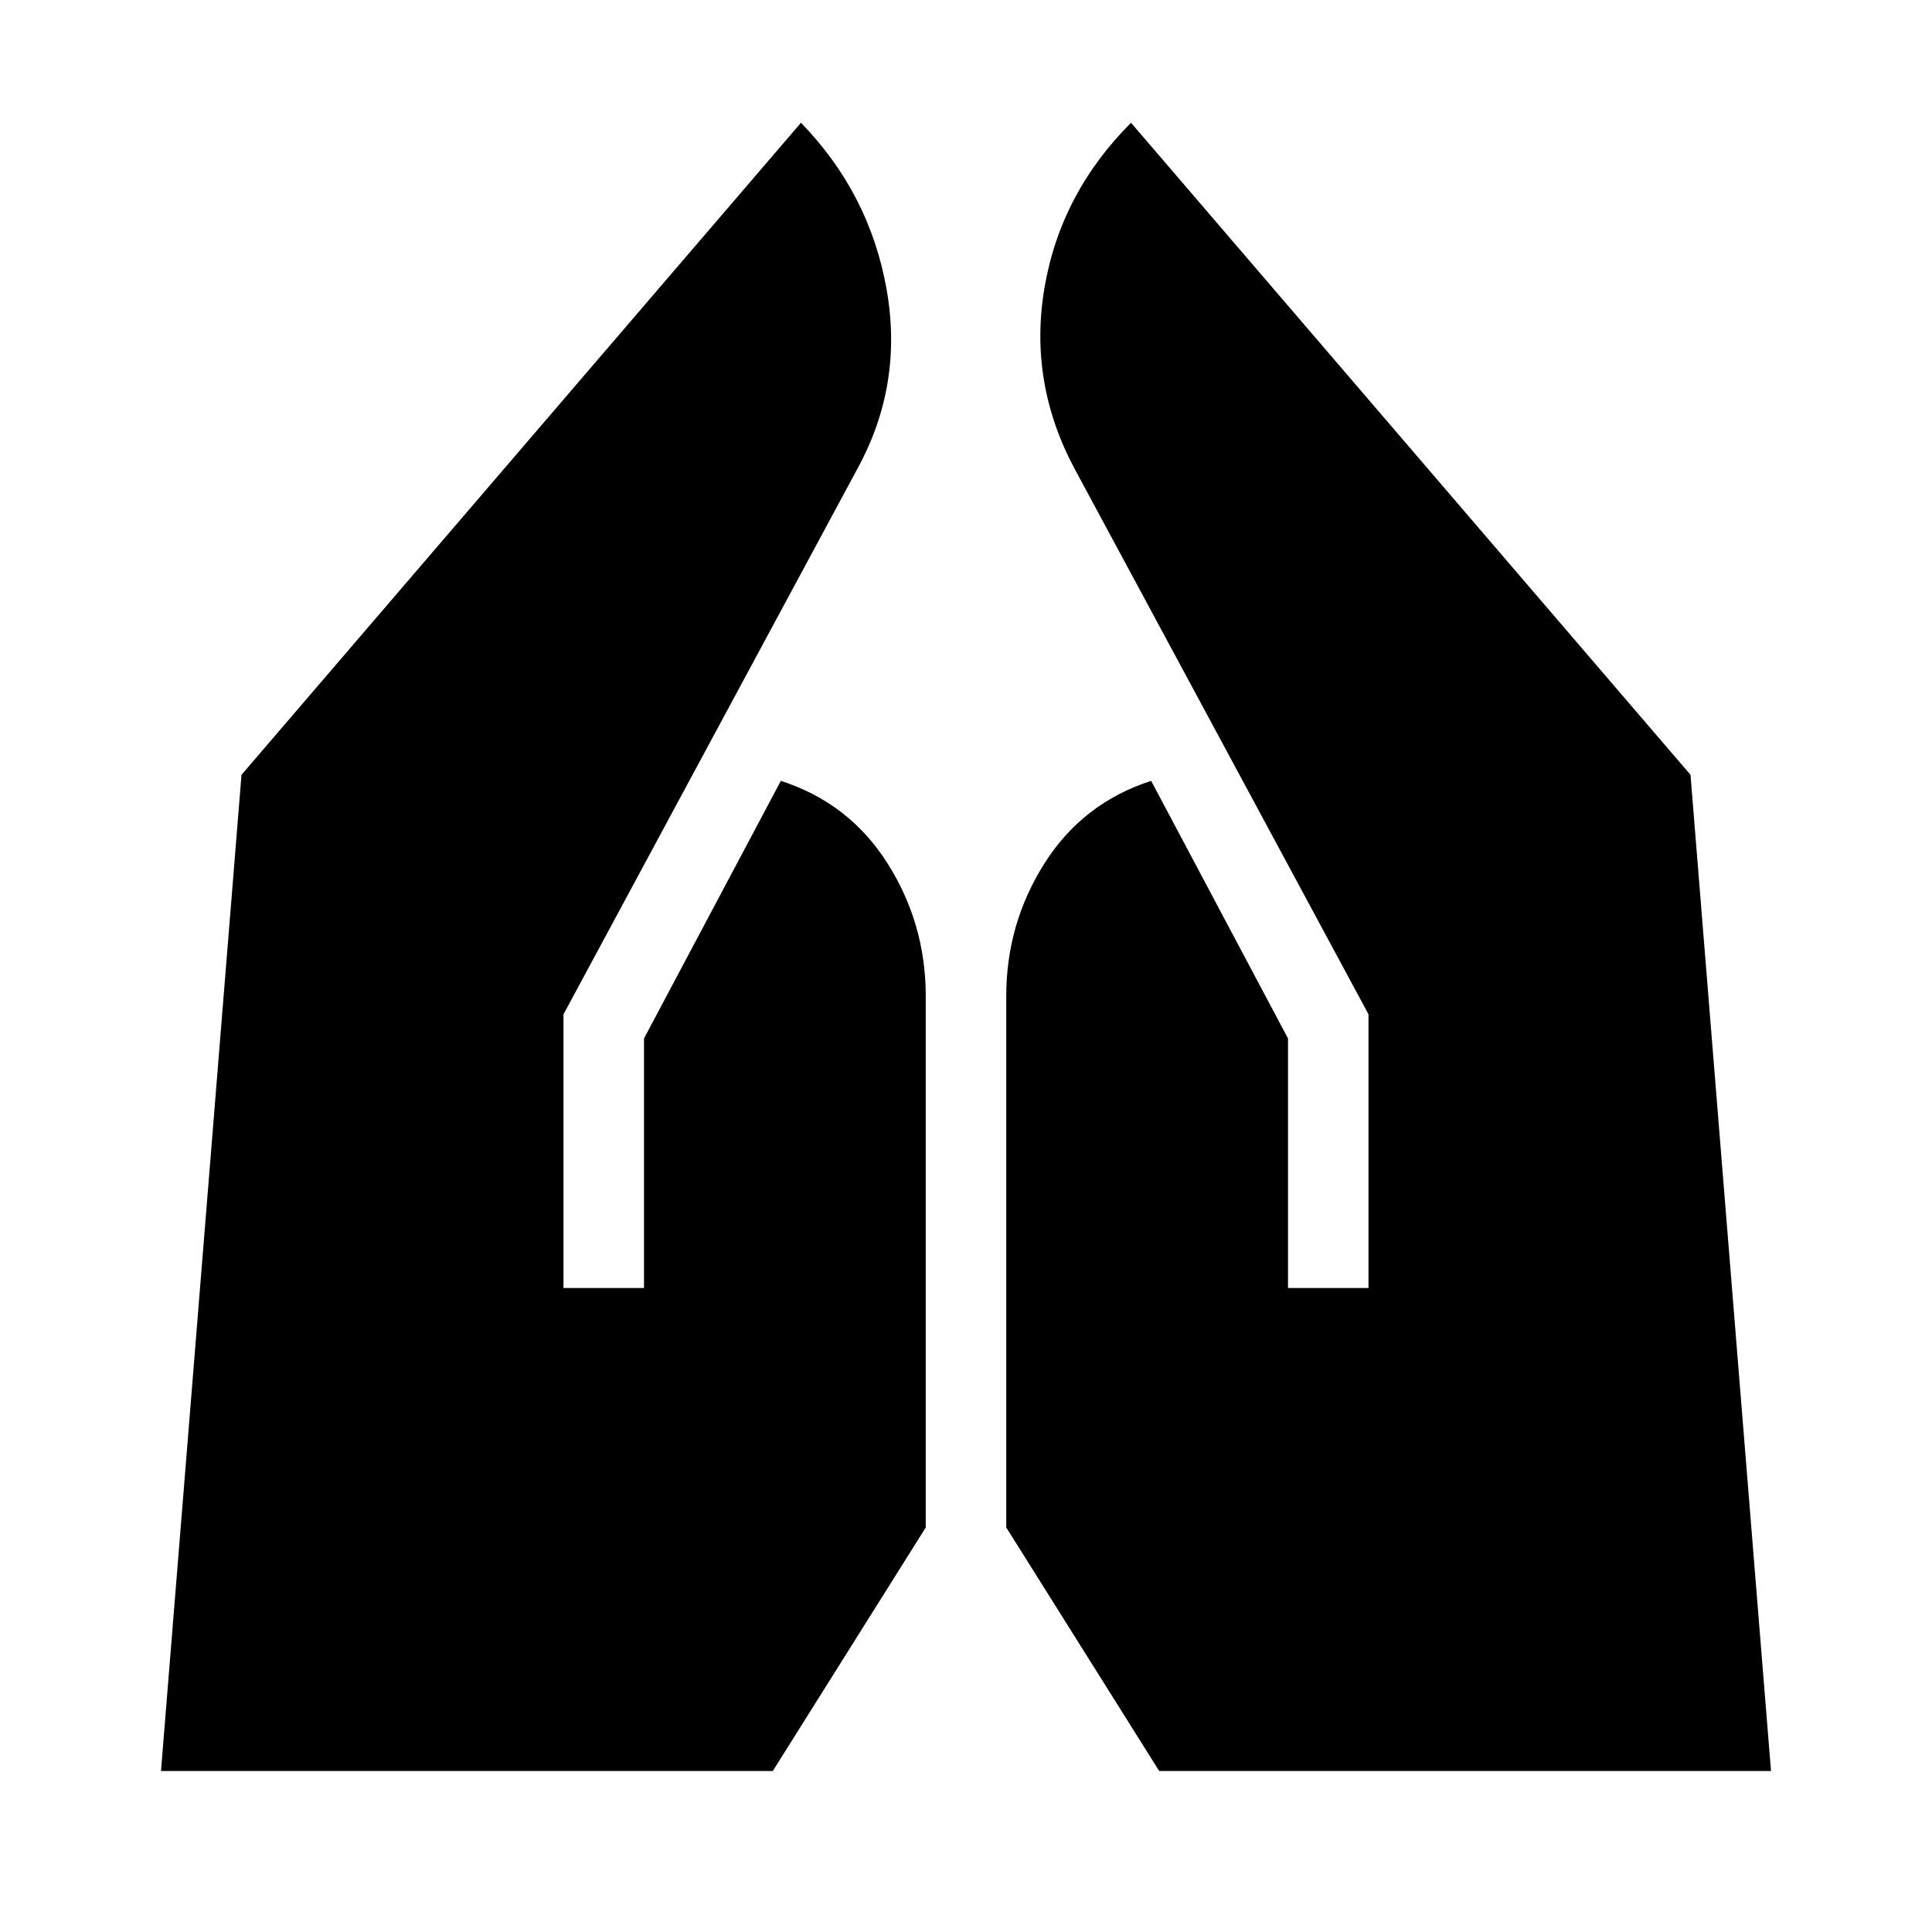 <svg xmlns="http://www.w3.org/2000/svg" viewBox="0 -960 960 960"><path d="M640-320v-124l-68-128q-34 11-53 41t-19 66v264l76 121h304l-40-495-278-324q-35 35-43 82t15 90l146 271v136h-40Zm-360 0v-136l146-271q23-42 14.5-89.5T398-899L120-575 80-80h304l76-121v-264q0-36-19-66t-53-41l-68 128v124h-40Z"/></svg>